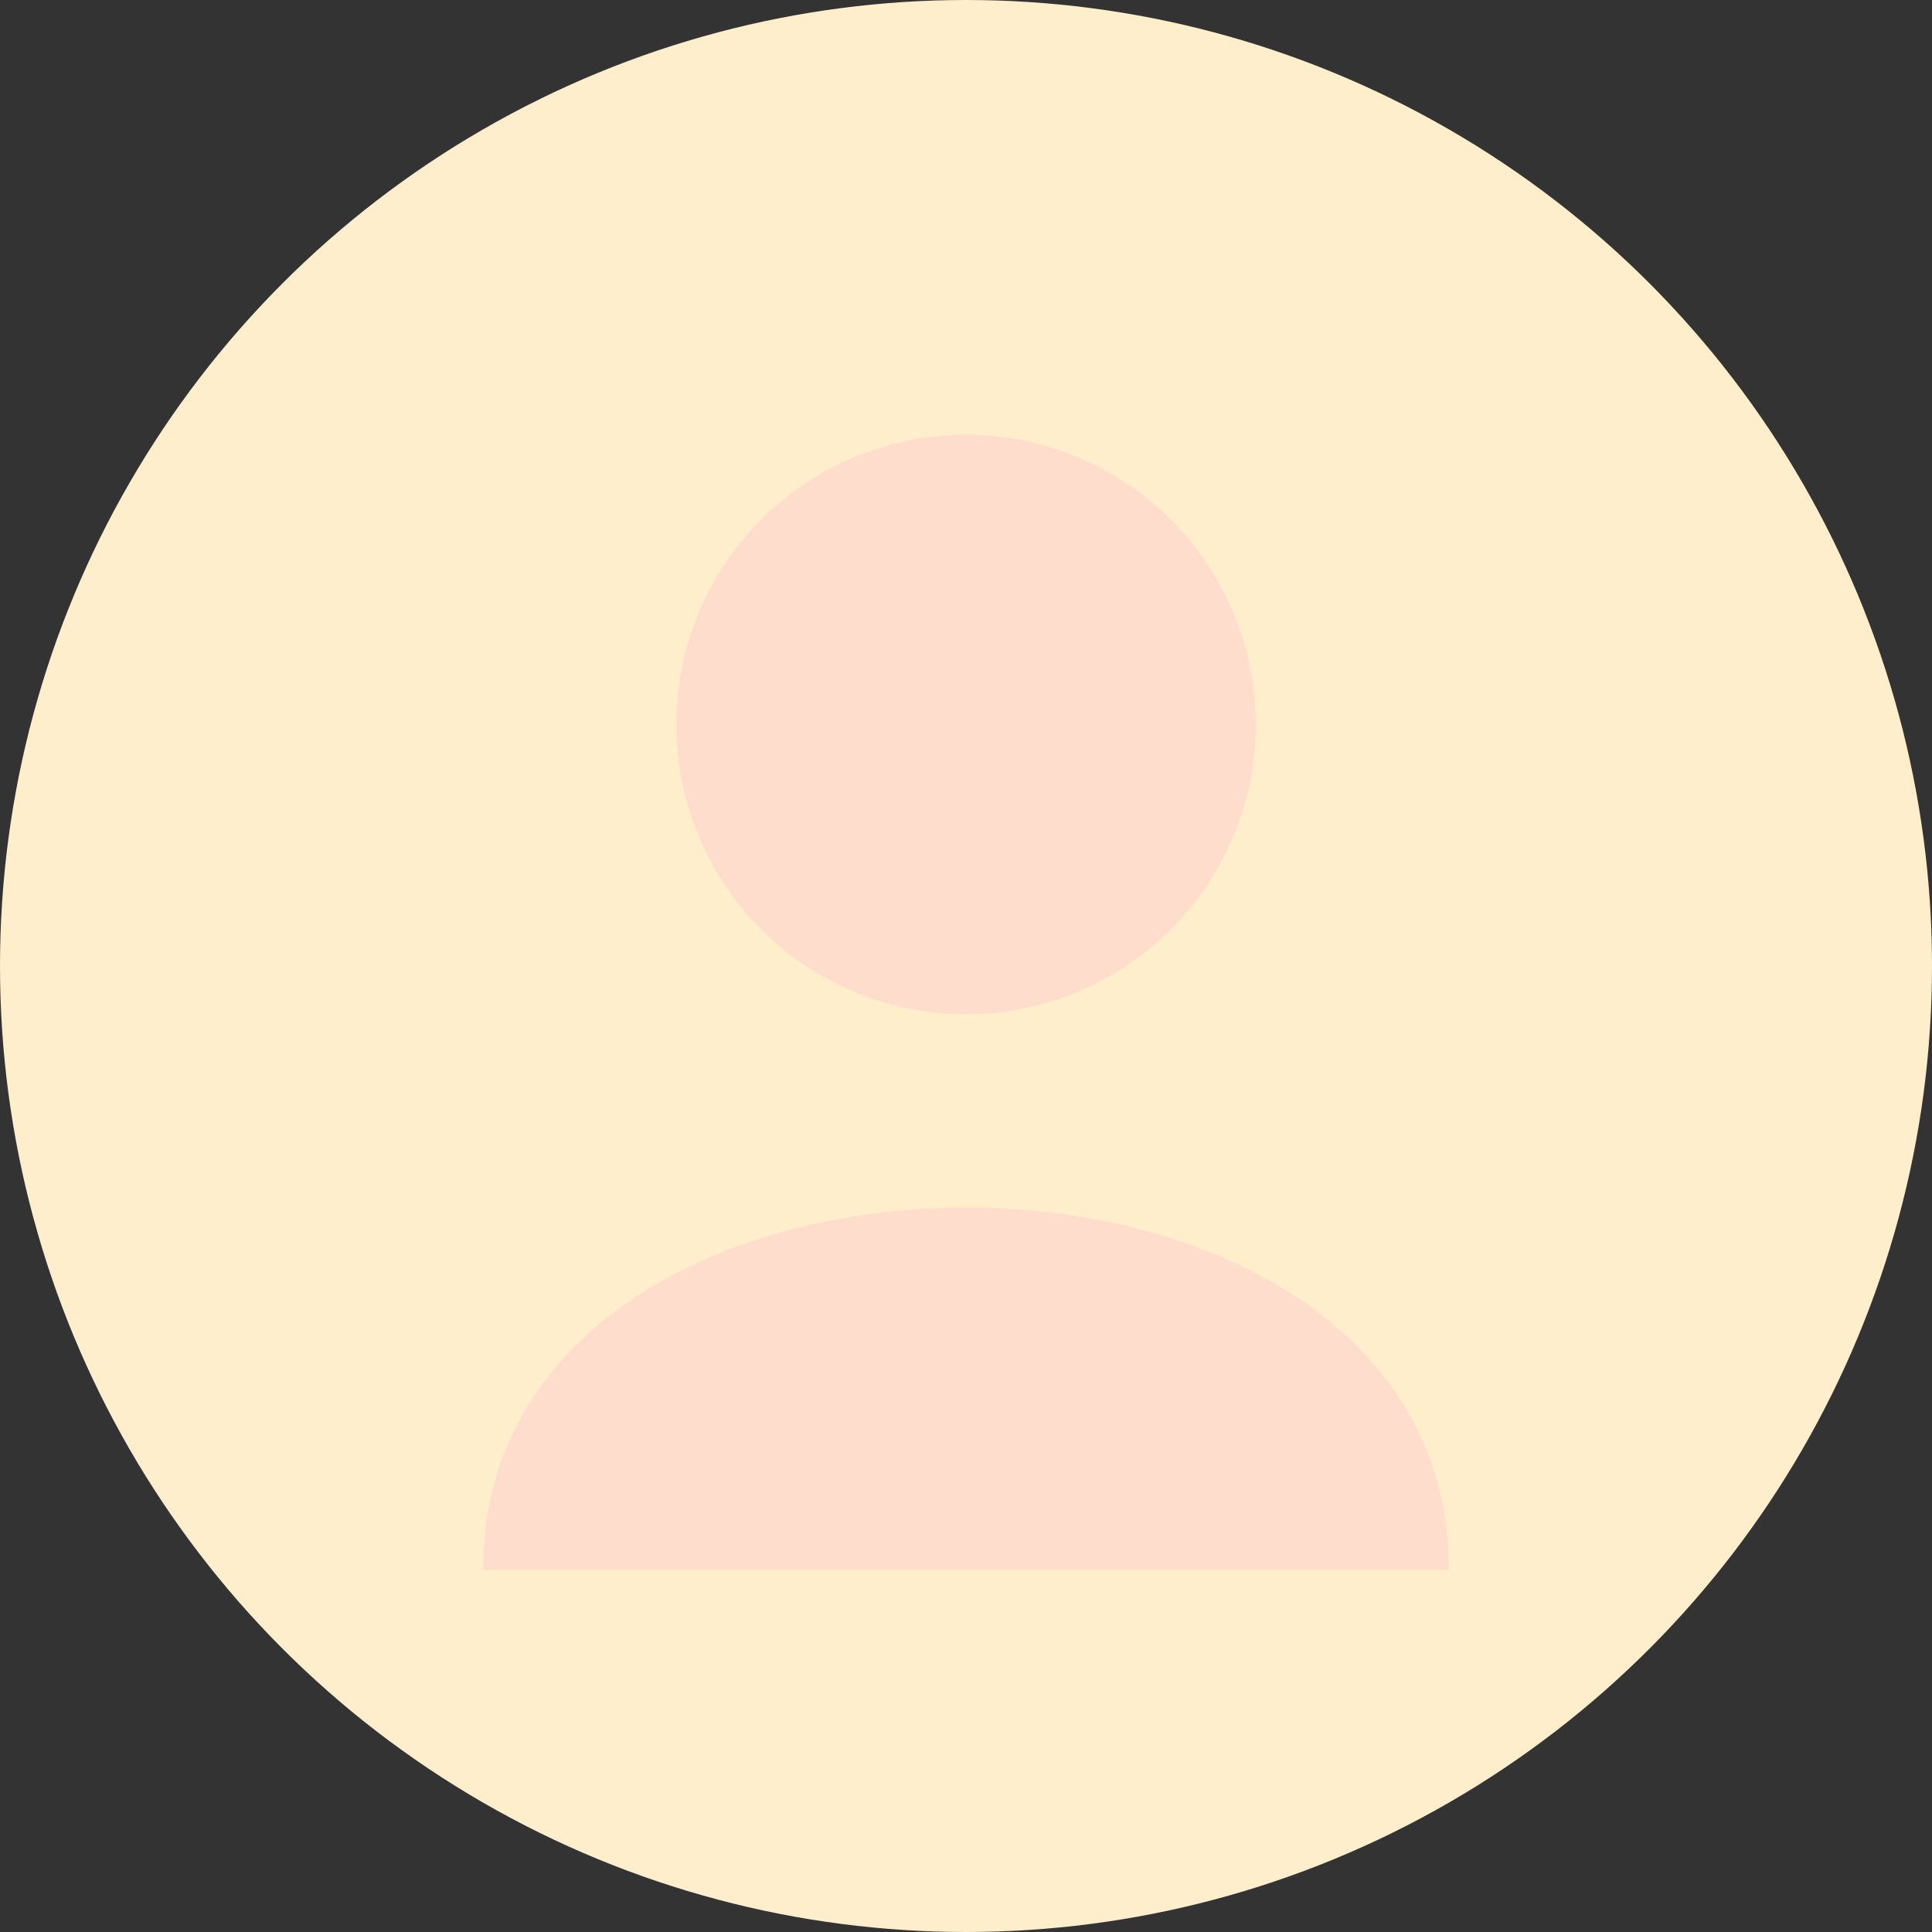 <svg width="80" height="80" viewBox="0 0 80 80" xmlns="http://www.w3.org/2000/svg">
  <rect x="0" y="0" width="80" height="80" fill="#333333" stroke="none"/>
  <circle cx="40" cy="40" r="40" fill="#FFEECC"/>
  <circle cx="40" cy="30" r="12" fill="#FFDDCC"/>
  <path d="M20 65 C20 55, 30 50, 40 50 C50 50, 60 55, 60 65 L20 65" fill="#FFDDCC"/>
</svg>